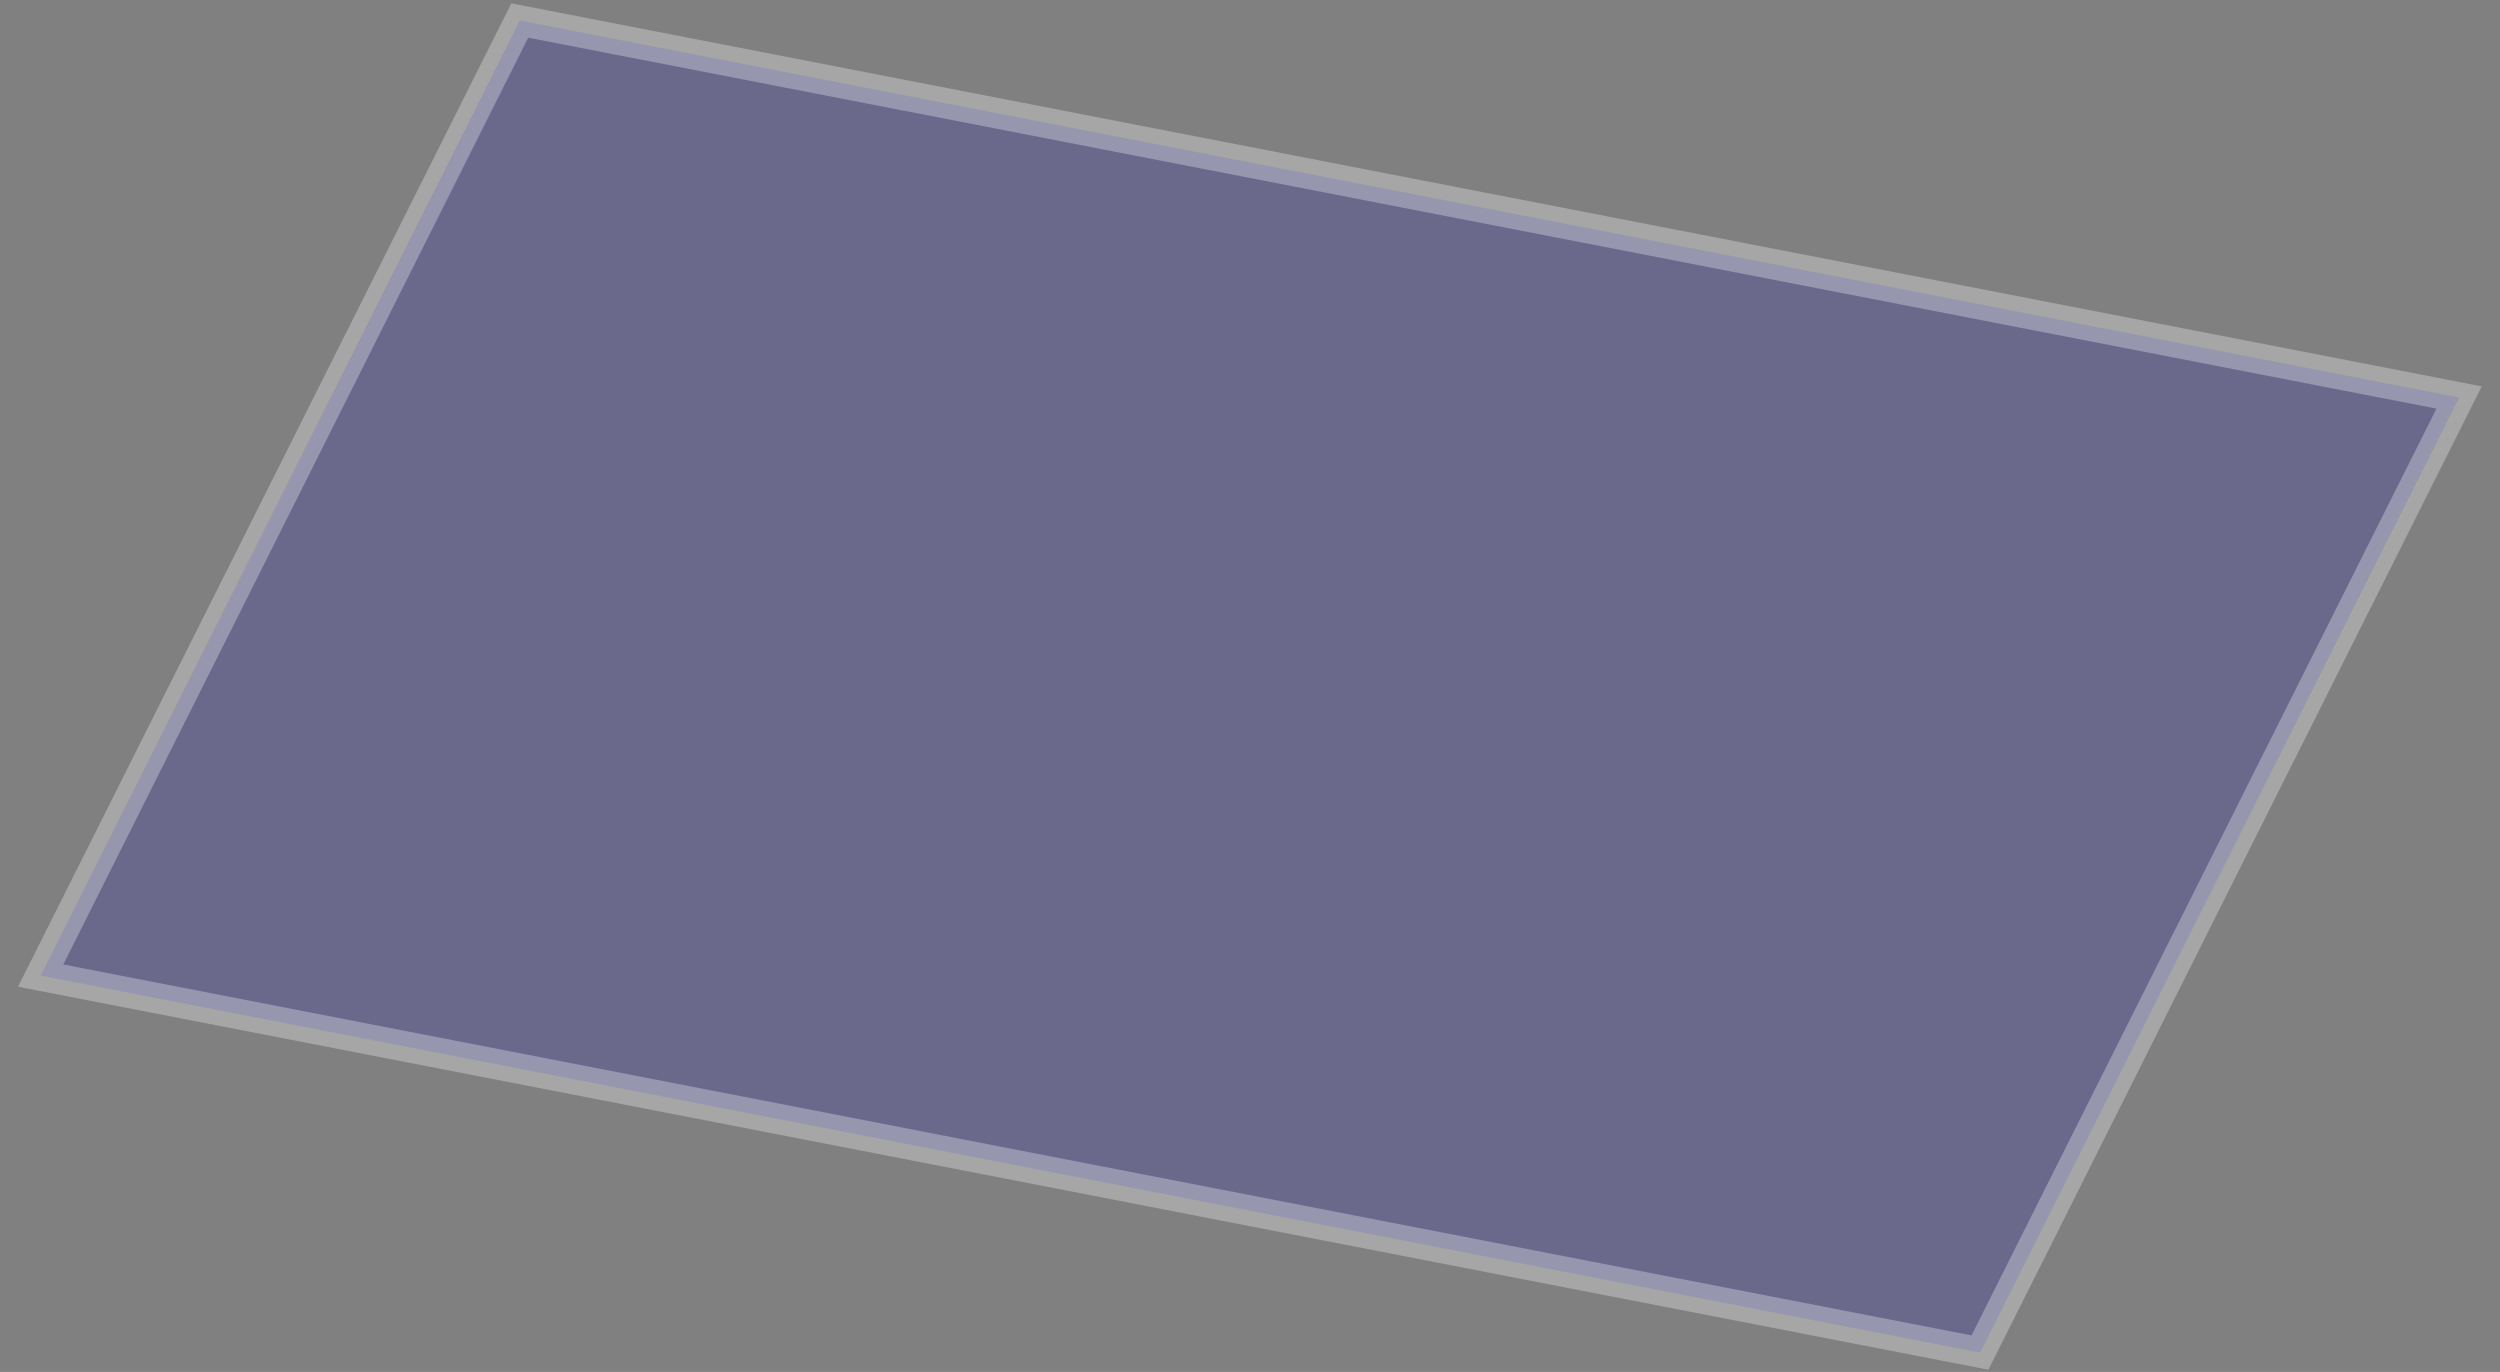 <svg width="82" height="45" viewBox="0 0 82 45" fill="none" xmlns="http://www.w3.org/2000/svg">
<rect x="0" y="0" width="82" height="45" fill="#808080" stroke="none"/>
<path opacity="0.3" d="M64.943 44.364L1.333 32L17.049 0.673L80.659 13.038L64.943 44.364Z" fill="#3734A9" stroke="white"/>
</svg>
